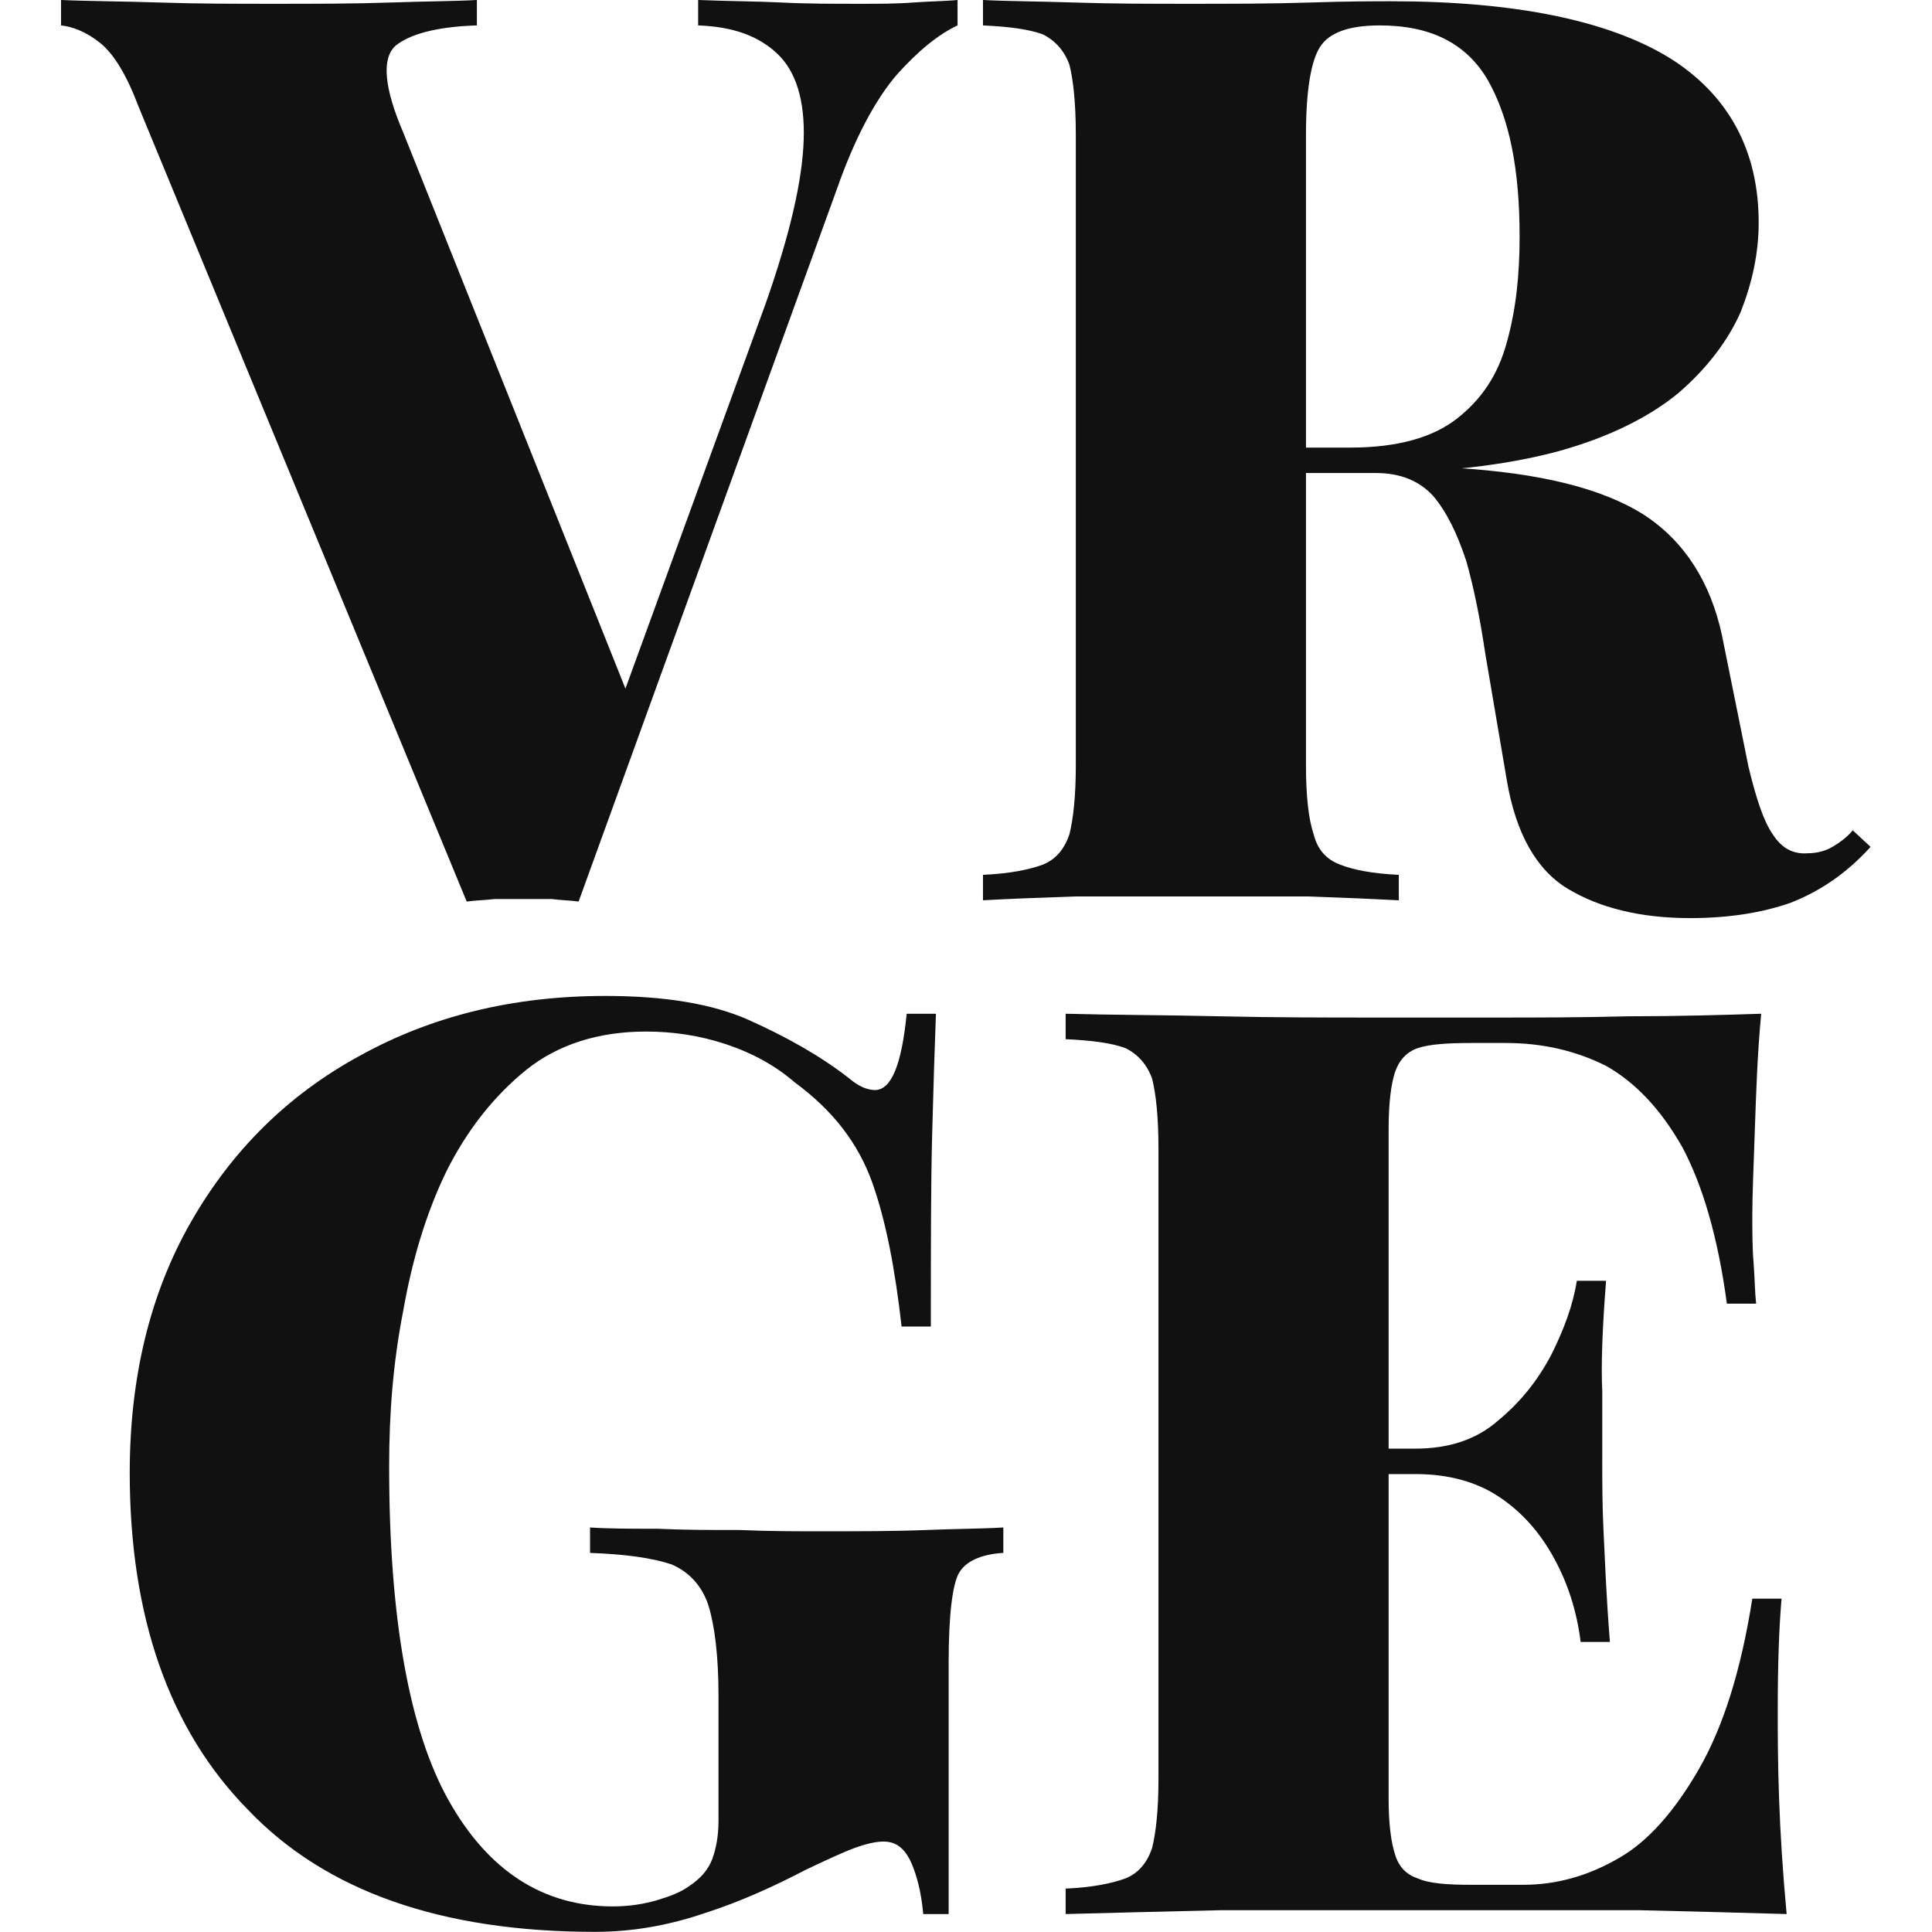 <?xml version="1.0" encoding="UTF-8" standalone="no"?>
<!DOCTYPE svg PUBLIC "-//W3C//DTD SVG 1.1//EN" "http://www.w3.org/Graphics/SVG/1.1/DTD/svg11.dtd">
<svg width="100%" height="100%" viewBox="0 0 4500 4500" version="1.1" xmlns="http://www.w3.org/2000/svg" xmlns:xlink="http://www.w3.org/1999/xlink" xml:space="preserve" xmlns:serif="http://www.serif.com/" style="fill-rule:evenodd;clip-rule:evenodd;stroke-linejoin:round;stroke-miterlimit:2;">
    <g transform="matrix(4.167,0,0,4.167,0,0)">
        <g transform="matrix(2.468,0,0,2.468,-416.553,-65.957)">
            <g transform="matrix(288,0,0,288,186.644,230.625)">
                <path d="M0.691,-0.708L0.691,-0.688C0.676,-0.681 0.66,-0.668 0.643,-0.649C0.626,-0.629 0.61,-0.599 0.596,-0.559L0.393,0.001C0.386,0 0.379,-0 0.372,-0.001C0.364,-0.001 0.356,-0.001 0.349,-0.001C0.342,-0.001 0.334,-0.001 0.327,-0.001C0.319,-0 0.312,0 0.305,0.001L0.047,-0.624C0.038,-0.648 0.028,-0.665 0.017,-0.674C0.006,-0.683 -0.005,-0.687 -0.014,-0.688L-0.014,-0.708C0.008,-0.707 0.034,-0.707 0.064,-0.706C0.093,-0.705 0.123,-0.705 0.153,-0.705C0.186,-0.705 0.216,-0.705 0.245,-0.706C0.273,-0.707 0.296,-0.707 0.313,-0.708L0.313,-0.688C0.281,-0.687 0.26,-0.681 0.249,-0.672C0.238,-0.662 0.24,-0.639 0.255,-0.604L0.436,-0.151L0.414,-0.123L0.54,-0.469C0.559,-0.523 0.569,-0.566 0.57,-0.598C0.571,-0.629 0.564,-0.652 0.549,-0.666C0.534,-0.68 0.514,-0.687 0.487,-0.688L0.487,-0.708C0.511,-0.707 0.533,-0.707 0.553,-0.706C0.572,-0.705 0.593,-0.705 0.615,-0.705C0.629,-0.705 0.643,-0.705 0.656,-0.706C0.669,-0.707 0.681,-0.707 0.691,-0.708Z" style="fill:rgb(17,17,17);fill-rule:nonzero;"/>
            </g>
            <g transform="matrix(288,0,0,288,382.484,230.625)">
                <path d="M0.031,-0.708C0.049,-0.707 0.073,-0.707 0.103,-0.706C0.133,-0.705 0.163,-0.705 0.193,-0.705C0.226,-0.705 0.257,-0.705 0.288,-0.706C0.318,-0.707 0.339,-0.707 0.352,-0.707C0.449,-0.707 0.522,-0.692 0.57,-0.663C0.617,-0.634 0.641,-0.59 0.641,-0.533C0.641,-0.509 0.636,-0.486 0.627,-0.463C0.617,-0.44 0.6,-0.418 0.578,-0.399C0.555,-0.38 0.523,-0.364 0.483,-0.353C0.442,-0.342 0.391,-0.336 0.33,-0.336L0.234,-0.336L0.234,-0.356L0.32,-0.356C0.357,-0.356 0.385,-0.364 0.404,-0.379C0.423,-0.394 0.436,-0.413 0.443,-0.439C0.45,-0.464 0.453,-0.491 0.453,-0.522C0.453,-0.575 0.445,-0.615 0.428,-0.645C0.411,-0.674 0.383,-0.688 0.343,-0.688C0.318,-0.688 0.303,-0.682 0.296,-0.671C0.289,-0.66 0.285,-0.637 0.285,-0.602L0.285,-0.106C0.285,-0.082 0.287,-0.064 0.291,-0.052C0.294,-0.04 0.301,-0.032 0.312,-0.028C0.322,-0.024 0.337,-0.021 0.358,-0.02L0.358,-0C0.339,-0.001 0.316,-0.002 0.287,-0.003C0.258,-0.003 0.228,-0.003 0.199,-0.003C0.165,-0.003 0.133,-0.003 0.103,-0.003C0.073,-0.002 0.049,-0.001 0.031,-0L0.031,-0.02C0.052,-0.021 0.067,-0.024 0.078,-0.028C0.088,-0.032 0.095,-0.04 0.099,-0.052C0.102,-0.064 0.104,-0.082 0.104,-0.106L0.104,-0.602C0.104,-0.627 0.102,-0.645 0.099,-0.657C0.095,-0.668 0.088,-0.676 0.078,-0.681C0.067,-0.685 0.052,-0.687 0.031,-0.688L0.031,-0.708ZM0.23,-0.353C0.256,-0.352 0.28,-0.351 0.301,-0.349C0.322,-0.347 0.341,-0.345 0.359,-0.344C0.376,-0.342 0.39,-0.341 0.403,-0.34C0.469,-0.336 0.518,-0.324 0.551,-0.303C0.583,-0.282 0.603,-0.25 0.612,-0.209L0.633,-0.105C0.639,-0.08 0.645,-0.062 0.652,-0.052C0.659,-0.041 0.668,-0.036 0.68,-0.037C0.687,-0.037 0.694,-0.039 0.699,-0.042C0.704,-0.045 0.71,-0.049 0.715,-0.055L0.729,-0.042C0.71,-0.021 0.689,-0.007 0.666,0.002C0.643,0.01 0.617,0.014 0.587,0.014C0.548,0.014 0.516,0.006 0.491,-0.009C0.466,-0.024 0.45,-0.053 0.443,-0.094L0.426,-0.194C0.422,-0.221 0.417,-0.246 0.411,-0.267C0.404,-0.288 0.396,-0.305 0.385,-0.318C0.374,-0.33 0.359,-0.336 0.34,-0.336L0.232,-0.336L0.23,-0.353Z" style="fill:rgb(17,17,17);fill-rule:nonzero;"/>
            </g>
            <g transform="matrix(288,0,0,288,186.644,460.225)">
                <path d="M0.414,-0.722C0.46,-0.722 0.498,-0.716 0.527,-0.703C0.556,-0.69 0.583,-0.675 0.606,-0.657C0.613,-0.651 0.62,-0.648 0.626,-0.648C0.639,-0.648 0.647,-0.668 0.651,-0.708L0.674,-0.708C0.673,-0.682 0.672,-0.65 0.671,-0.612C0.67,-0.574 0.67,-0.524 0.67,-0.462L0.647,-0.462C0.642,-0.506 0.635,-0.544 0.624,-0.575C0.613,-0.606 0.593,-0.632 0.563,-0.654C0.548,-0.667 0.53,-0.677 0.509,-0.684C0.488,-0.691 0.467,-0.694 0.446,-0.694C0.409,-0.694 0.377,-0.684 0.352,-0.664C0.326,-0.643 0.305,-0.616 0.289,-0.584C0.273,-0.551 0.262,-0.514 0.255,-0.474C0.247,-0.433 0.244,-0.393 0.244,-0.352C0.244,-0.232 0.26,-0.144 0.291,-0.089C0.322,-0.034 0.365,-0.006 0.42,-0.006C0.433,-0.006 0.445,-0.008 0.455,-0.011C0.465,-0.014 0.473,-0.017 0.48,-0.022C0.489,-0.028 0.495,-0.035 0.498,-0.043C0.501,-0.051 0.503,-0.061 0.503,-0.073L0.503,-0.172C0.503,-0.203 0.5,-0.227 0.495,-0.243C0.49,-0.258 0.48,-0.269 0.466,-0.275C0.451,-0.28 0.43,-0.283 0.402,-0.284L0.402,-0.304C0.417,-0.303 0.434,-0.303 0.455,-0.303C0.476,-0.302 0.497,-0.302 0.52,-0.302C0.543,-0.301 0.564,-0.301 0.583,-0.301C0.613,-0.301 0.641,-0.301 0.666,-0.302C0.691,-0.303 0.711,-0.303 0.727,-0.304L0.727,-0.284C0.709,-0.283 0.697,-0.277 0.692,-0.268C0.687,-0.259 0.684,-0.235 0.684,-0.198L0.684,-0L0.664,-0C0.663,-0.011 0.661,-0.024 0.656,-0.037C0.651,-0.05 0.644,-0.057 0.633,-0.057C0.628,-0.057 0.622,-0.056 0.613,-0.053C0.604,-0.05 0.591,-0.044 0.572,-0.035C0.547,-0.022 0.521,-0.01 0.493,-0.001C0.464,0.009 0.435,0.014 0.406,0.014C0.285,0.014 0.194,-0.018 0.133,-0.082C0.071,-0.145 0.04,-0.234 0.04,-0.347C0.04,-0.422 0.056,-0.488 0.088,-0.544C0.12,-0.6 0.164,-0.644 0.221,-0.675C0.277,-0.706 0.341,-0.722 0.414,-0.722Z" style="fill:rgb(17,17,17);fill-rule:nonzero;"/>
            </g>
            <g transform="matrix(288,0,0,288,401.204,460.225)">
                <path d="M0.578,-0.708C0.575,-0.677 0.574,-0.646 0.573,-0.617C0.572,-0.588 0.571,-0.565 0.571,-0.55C0.571,-0.537 0.571,-0.524 0.572,-0.512C0.573,-0.499 0.573,-0.489 0.574,-0.48L0.551,-0.48C0.544,-0.532 0.532,-0.573 0.516,-0.603C0.499,-0.633 0.479,-0.654 0.456,-0.667C0.432,-0.679 0.406,-0.685 0.377,-0.685L0.35,-0.685C0.331,-0.685 0.317,-0.684 0.308,-0.681C0.299,-0.678 0.293,-0.671 0.29,-0.662C0.287,-0.653 0.285,-0.638 0.285,-0.618L0.285,-0.09C0.285,-0.071 0.287,-0.056 0.29,-0.047C0.293,-0.037 0.299,-0.031 0.308,-0.028C0.317,-0.024 0.331,-0.023 0.35,-0.023L0.391,-0.023C0.417,-0.023 0.442,-0.03 0.466,-0.044C0.489,-0.057 0.51,-0.081 0.529,-0.114C0.548,-0.147 0.562,-0.191 0.571,-0.248L0.594,-0.248C0.592,-0.225 0.591,-0.196 0.591,-0.16C0.591,-0.144 0.591,-0.121 0.592,-0.092C0.593,-0.063 0.595,-0.032 0.598,-0C0.564,-0.001 0.526,-0.002 0.483,-0.003C0.44,-0.003 0.402,-0.003 0.369,-0.003L0.276,-0.003C0.237,-0.003 0.195,-0.003 0.152,-0.003C0.109,-0.002 0.068,-0.001 0.031,-0L0.031,-0.02C0.052,-0.021 0.067,-0.024 0.078,-0.028C0.088,-0.032 0.095,-0.04 0.099,-0.052C0.102,-0.064 0.104,-0.082 0.104,-0.106L0.104,-0.602C0.104,-0.627 0.102,-0.645 0.099,-0.657C0.095,-0.668 0.088,-0.676 0.078,-0.681C0.067,-0.685 0.052,-0.687 0.031,-0.688L0.031,-0.708C0.068,-0.707 0.109,-0.707 0.152,-0.706C0.195,-0.705 0.237,-0.705 0.276,-0.705L0.369,-0.705C0.4,-0.705 0.435,-0.705 0.474,-0.706C0.513,-0.706 0.547,-0.707 0.578,-0.708ZM0.427,-0.366L0.427,-0.346L0.255,-0.346L0.255,-0.366L0.427,-0.366ZM0.456,-0.498C0.453,-0.46 0.452,-0.431 0.453,-0.411C0.453,-0.391 0.453,-0.373 0.453,-0.356C0.453,-0.339 0.453,-0.321 0.454,-0.301C0.455,-0.281 0.456,-0.252 0.459,-0.214L0.436,-0.214C0.433,-0.238 0.426,-0.26 0.415,-0.28C0.404,-0.3 0.39,-0.316 0.372,-0.328C0.354,-0.34 0.332,-0.346 0.306,-0.346L0.306,-0.366C0.332,-0.366 0.354,-0.373 0.371,-0.388C0.388,-0.402 0.402,-0.419 0.413,-0.44C0.423,-0.46 0.43,-0.479 0.433,-0.498L0.456,-0.498Z" style="fill:rgb(17,17,17);fill-rule:nonzero;"/>
            </g>
        </g>
    </g>
</svg>
